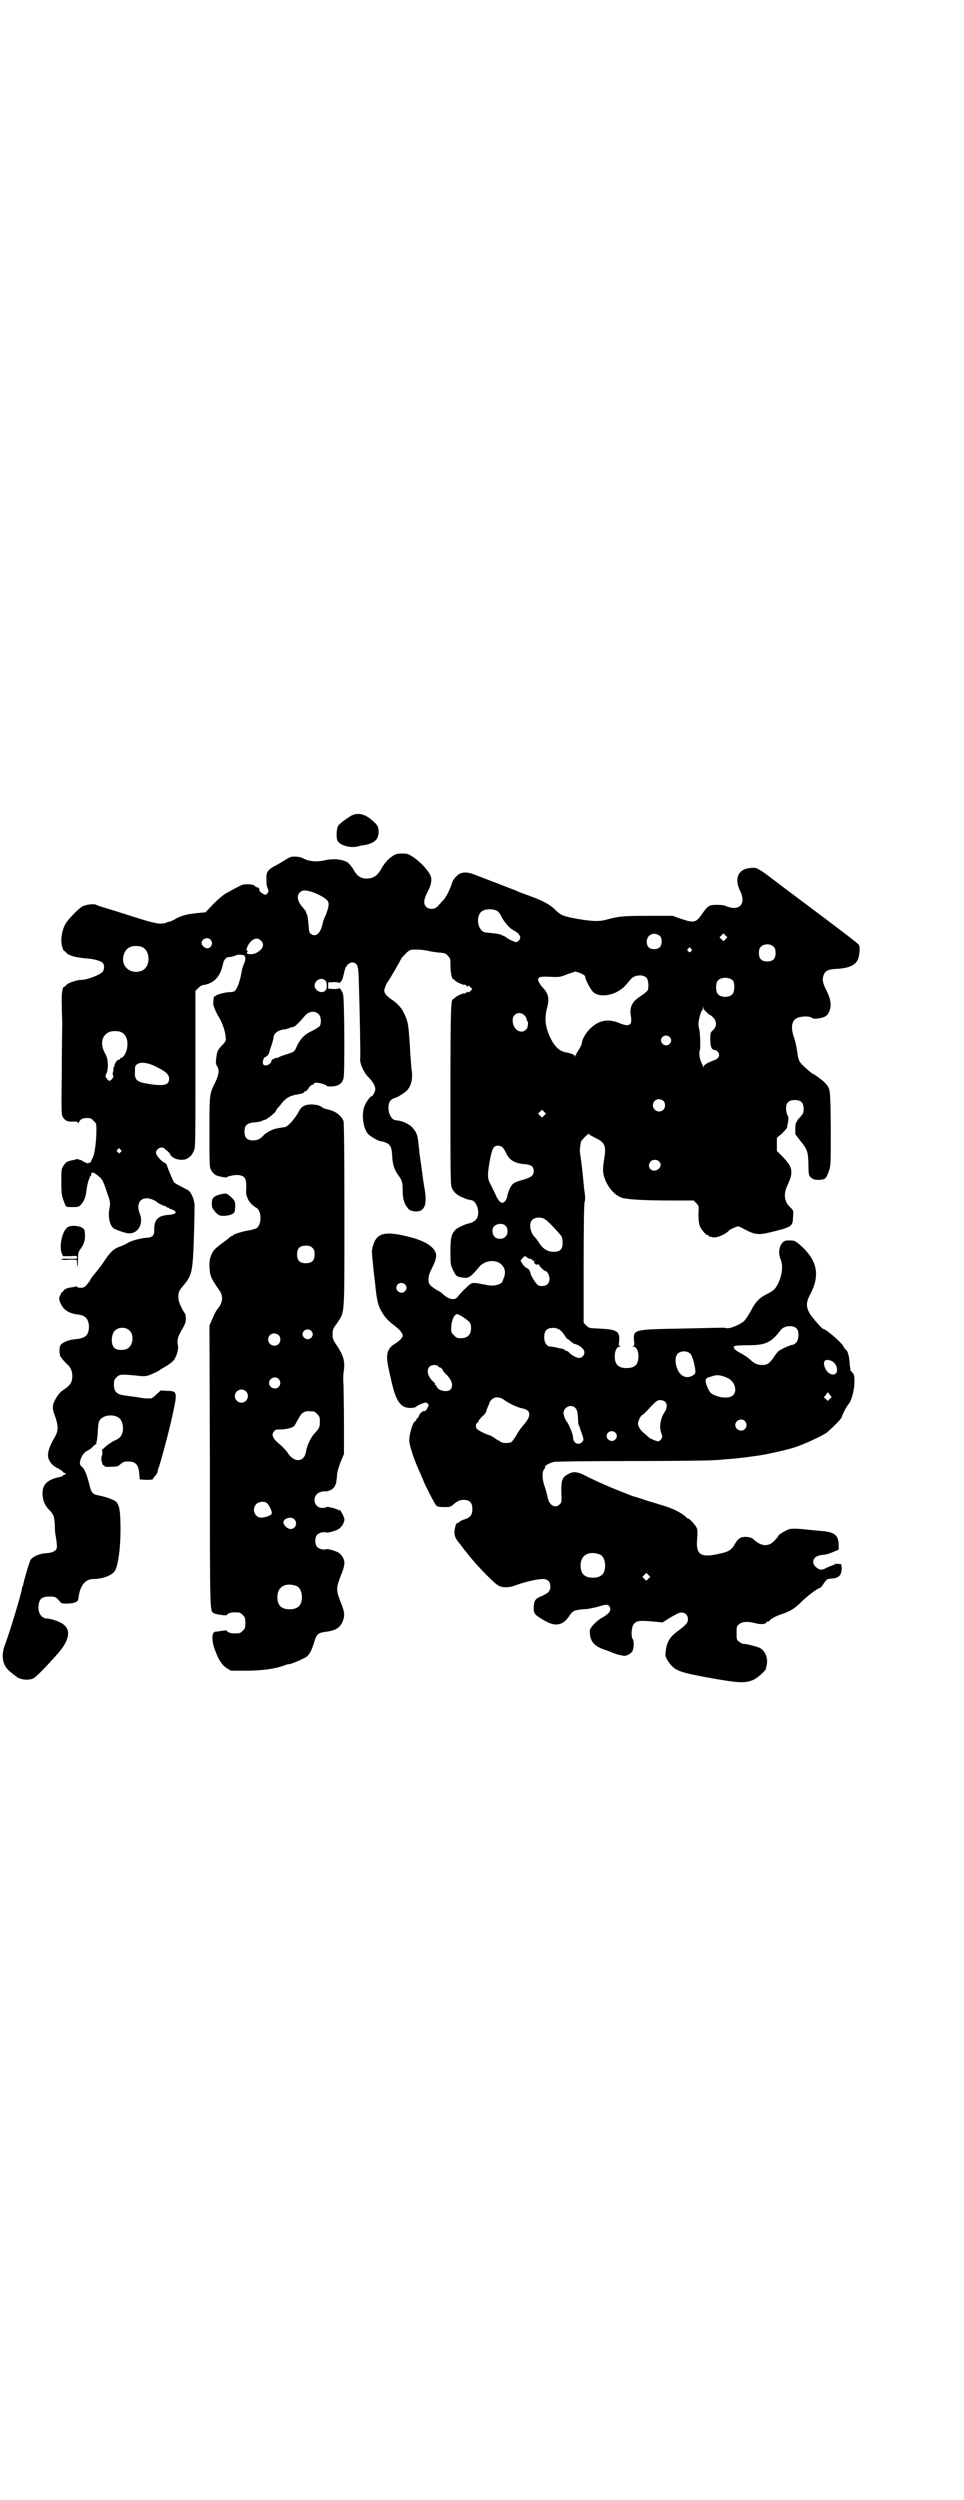 <?xml version="1.0" standalone="no"?>
<!DOCTYPE svg PUBLIC "-//W3C//DTD SVG 20010904//EN"
 "http://www.w3.org/TR/2001/REC-SVG-20010904/DTD/svg10.dtd">
<svg version="1.0" xmlns="http://www.w3.org/2000/svg"
 width="1100pt" height="2850pt" viewBox="0 0 1100 2850"
 preserveAspectRatio="xMidYMid meet">
<g transform="translate(0,2850) scale(0.5,-0.5)"
fill="#000000" stroke="none">
<path d="M801 3840 c-13 -8 -28 -19 -30 -24 -3 -7 -4 -26 -1 -32 4 -11 29 -18
46 -14 4 1 10 3 14 3 24 4 34 13 34 30 0 12 -2 16 -15 27 -17 15 -33 18 -48
10z"/>
<path d="M897 3749 c-11 -7 -20 -17 -28 -32 -9 -14 -16 -19 -30 -20 -14 -1
-24 5 -32 20 -4 7 -11 15 -14 17 -12 7 -31 9 -50 5 -20 -5 -39 -3 -53 5 -6 3
-21 4 -27 2 -3 -1 -10 -5 -16 -9 -5 -3 -15 -9 -21 -12 -15 -8 -19 -14 -18 -30
0 -14 1 -16 4 -23 1 -4 1 -6 -2 -9 -4 -4 -4 -4 -11 0 -5 3 -7 5 -7 8 0 4 -3 7
-7 6 0 0 -2 1 -3 3 -1 2 -6 3 -14 4 -12 0 -14 0 -27 -7 -8 -4 -18 -10 -24 -13
-6 -3 -18 -13 -29 -24 l-19 -20 -12 -1 c-29 -3 -38 -5 -53 -12 -8 -5 -15 -8
-16 -8 -1 0 -5 -1 -10 -3 -13 -4 -23 -2 -74 14 -25 8 -53 17 -64 20 -10 3 -19
6 -20 7 -5 3 -22 1 -31 -3 -8 -4 -26 -22 -36 -35 -11 -14 -16 -41 -11 -58 2
-5 3 -9 4 -9 1 0 4 -2 6 -5 6 -6 22 -10 43 -12 19 -1 37 -6 40 -11 4 -5 3 -15
-1 -20 -7 -7 -35 -18 -48 -18 -10 0 -28 -6 -34 -11 -2 -3 -5 -5 -6 -5 -4 0 -6
-20 -5 -43 0 -13 1 -31 1 -39 0 -8 -1 -58 -1 -111 -1 -89 -1 -97 2 -103 5 -9
11 -12 24 -11 9 0 11 -1 11 -3 0 -2 1 -2 2 1 3 7 8 10 18 10 9 0 11 -1 16 -7
6 -5 6 -6 6 -21 0 -24 -4 -53 -7 -59 -1 -3 -4 -8 -5 -11 -1 -3 -3 -5 -4 -4 -1
1 -2 0 -2 -1 0 -2 -14 4 -16 7 -1 1 -2 1 -2 0 0 -1 -1 0 -3 1 -1 1 -5 2 -7 1
-3 -1 -7 -2 -8 -2 -13 -3 -15 -4 -20 -11 -6 -9 -6 -8 -6 -41 0 -27 1 -30 8
-48 3 -7 3 -7 17 -7 14 0 15 0 21 7 6 7 9 15 11 28 1 11 5 28 7 30 1 1 1 3 1
4 -1 0 -1 1 1 1 1 0 2 2 2 4 0 6 5 6 11 1 14 -10 16 -13 26 -44 7 -20 7 -22 5
-33 -4 -20 0 -40 10 -47 7 -4 28 -11 35 -11 21 0 33 23 24 45 -8 20 -1 35 16
35 8 0 20 -5 25 -10 2 -2 17 -9 18 -8 1 0 2 -1 2 -2 0 -1 1 -2 2 -1 1 1 2 0 3
-1 0 -1 3 -2 6 -3 3 -1 7 -3 8 -4 5 -5 -1 -8 -17 -9 -22 -2 -31 -12 -30 -35 0
-12 -4 -16 -16 -17 -12 0 -38 -7 -45 -12 -3 -2 -11 -6 -17 -8 -15 -5 -22 -12
-38 -36 -4 -6 -13 -18 -19 -25 -6 -7 -11 -14 -11 -15 0 -1 -3 -5 -7 -10 -6 -7
-8 -8 -15 -8 -4 0 -8 1 -8 2 0 1 -1 2 -2 1 -1 0 -5 -1 -10 -2 -11 -1 -17 -4
-20 -9 -2 -2 -4 -4 -4 -3 -1 0 -1 0 -1 -1 1 0 0 -3 -2 -6 -3 -6 -3 -9 3 -21 6
-12 19 -20 38 -22 17 -2 24 -10 25 -27 0 -20 -8 -27 -29 -29 -16 -1 -31 -7
-36 -14 -3 -4 -3 -20 0 -26 3 -4 10 -13 16 -18 7 -6 11 -15 11 -26 0 -15 -5
-22 -22 -33 -8 -5 -17 -19 -21 -30 -2 -8 -2 -14 2 -24 10 -28 10 -38 -1 -56
-11 -19 -15 -33 -13 -43 3 -11 11 -20 23 -25 5 -3 10 -6 10 -7 1 -2 3 -3 4 -3
2 0 3 -1 3 -2 0 -1 -1 -2 -3 -2 -2 0 -3 -1 -3 -2 0 -1 -3 -2 -6 -3 -29 -6 -41
-16 -41 -38 0 -14 5 -27 14 -36 11 -11 13 -16 14 -35 0 -11 1 -22 2 -25 4 -25
4 -30 -1 -34 -4 -3 -8 -5 -19 -6 -17 -1 -31 -7 -37 -15 -3 -5 -14 -42 -17 -56
0 -2 -1 -5 -2 -5 0 -1 -1 -3 -1 -5 0 -7 -28 -100 -38 -126 -11 -28 -6 -50 12
-64 5 -4 11 -9 13 -10 8 -8 30 -10 40 -4 5 2 33 31 54 55 27 30 32 55 13 68
-7 6 -29 13 -37 13 -14 0 -23 17 -18 35 2 11 9 15 24 15 14 0 15 -1 25 -13 2
-3 6 -3 17 -3 17 1 23 4 24 12 3 28 15 44 34 44 23 0 44 9 50 20 7 14 12 52
12 91 0 42 -2 58 -11 66 -5 4 -24 11 -41 14 -11 2 -15 6 -19 24 -5 20 -10 34
-16 40 -6 5 -7 7 -4 18 3 9 8 16 16 20 3 1 7 4 9 6 2 2 6 6 9 8 3 2 4 3 2 3
-2 0 -2 0 0 2 1 1 2 8 3 21 1 22 2 28 8 33 12 10 34 9 43 -1 6 -7 8 -20 6 -29
-3 -11 -6 -15 -20 -21 -6 -3 -14 -9 -18 -12 -4 -4 -7 -7 -8 -7 -1 0 -1 -2 -1
-5 1 -2 1 -7 -1 -11 -1 -5 -1 -10 1 -15 1 -4 3 -7 3 -6 0 1 1 1 2 -1 1 -2 5
-3 16 -2 13 0 16 1 21 6 6 5 9 6 18 6 17 0 24 -8 25 -31 l1 -10 16 -1 c9 0 15
1 14 2 0 1 2 4 5 7 3 3 6 8 6 11 0 2 1 6 2 8 3 6 24 83 32 121 11 51 11 54
-13 54 l-14 1 -10 -9 c-5 -5 -10 -9 -12 -9 -11 -1 -18 0 -34 3 -10 1 -23 3
-29 4 -16 2 -22 9 -22 24 0 10 1 12 6 17 7 7 11 7 43 4 17 -2 22 -2 29 0 9 3
24 10 26 12 1 1 6 4 13 8 7 4 15 10 18 13 8 9 13 27 11 36 -2 8 -1 17 5 28 12
21 13 23 13 33 0 5 -1 10 -1 10 -1 1 -5 7 -9 15 -5 11 -7 16 -7 24 0 12 2 15
13 28 14 16 18 29 20 56 2 19 4 99 4 124 0 12 -6 28 -14 35 -2 1 -9 5 -17 9
-8 4 -15 8 -16 10 -2 2 -14 31 -16 38 -1 3 -3 5 -5 6 -7 2 -20 17 -20 23 0 9
13 15 19 10 1 -2 4 -4 7 -6 2 -2 6 -6 7 -9 6 -10 27 -15 39 -8 8 5 11 9 15 19
3 7 3 23 3 186 l0 177 6 6 c3 3 7 6 10 7 26 3 41 19 47 49 2 9 7 15 14 15 3 0
8 1 13 3 4 2 10 3 15 2 8 -1 8 -2 9 -8 0 -4 -2 -10 -4 -14 -2 -5 -4 -12 -5
-18 -3 -19 -9 -37 -16 -43 -1 -1 -7 -2 -11 -2 -10 0 -32 -6 -32 -9 0 0 -1 -1
-2 0 -2 1 -4 -12 -3 -20 1 -5 5 -14 9 -22 11 -17 18 -37 19 -52 1 -7 1 -9 -9
-19 -7 -7 -10 -13 -11 -18 -3 -19 -3 -23 0 -28 6 -8 5 -20 -4 -38 -13 -27 -13
-24 -13 -112 0 -76 0 -81 4 -88 2 -4 7 -9 10 -11 6 -3 26 -7 26 -5 0 2 18 6
26 5 15 -2 18 -7 18 -28 -1 -16 0 -18 4 -27 2 -6 11 -15 18 -19 14 -7 14 -41
0 -48 -3 -1 -10 -3 -15 -4 -14 -2 -37 -9 -37 -11 0 -1 -1 -2 -3 -2 -1 0 -3 -1
-3 -2 -1 0 -5 -4 -9 -7 -26 -19 -29 -22 -34 -32 -4 -10 -5 -14 -5 -27 1 -23 2
-26 24 -58 8 -12 6 -27 -6 -41 -2 -2 -7 -11 -11 -21 l-7 -16 1 -322 c0 -341 0
-328 9 -334 5 -3 30 -6 30 -4 0 3 8 6 16 6 13 0 14 0 20 -6 5 -5 6 -7 6 -18 0
-11 -1 -13 -6 -18 -6 -6 -7 -6 -20 -6 -8 0 -16 3 -16 6 0 1 -5 1 -11 0 -7 -1
-13 -2 -15 -2 -9 0 -10 -20 -1 -43 8 -22 16 -33 26 -40 l10 -6 35 0 c35 0 65
4 87 12 4 2 9 3 11 3 5 0 33 12 40 17 7 6 12 16 17 33 5 17 9 21 22 23 25 3
35 8 42 22 6 13 6 22 -1 40 -1 2 -4 9 -6 16 -6 15 -6 25 0 40 2 7 5 14 6 16 4
10 6 19 6 24 0 9 -7 20 -15 24 -8 4 -22 8 -26 7 -7 -2 -16 0 -21 5 -6 6 -6 22
0 28 5 5 14 7 21 5 4 -1 18 3 26 7 8 4 15 15 15 23 0 6 -12 27 -12 21 0 -1 -1
-1 -2 0 -1 3 -26 9 -27 7 -1 -1 -5 -2 -9 -2 -20 0 -25 26 -8 35 4 2 9 3 13 3
10 -1 22 6 24 14 0 1 1 2 2 3 0 2 1 9 2 16 0 10 3 19 8 33 l8 19 0 69 c0 38
-1 78 -1 88 -1 10 -1 26 1 35 2 21 -1 32 -16 55 -9 13 -10 16 -10 26 0 10 1
13 10 25 18 28 17 7 17 245 0 152 -1 211 -2 216 -5 13 -20 24 -38 27 -4 1 -10
3 -13 6 -5 3 -9 4 -20 5 -17 0 -25 -4 -31 -16 -9 -17 -26 -36 -33 -36 -4 0 -7
-1 -19 -3 -9 -2 -24 -10 -29 -16 -7 -8 -14 -11 -24 -11 -13 0 -19 6 -19 20 0
14 5 19 21 21 7 0 15 2 18 3 3 2 7 3 8 3 4 1 23 16 24 19 0 2 3 5 5 8 3 3 7 8
10 12 9 11 20 17 36 19 7 1 14 3 14 5 0 1 1 2 3 2 2 0 5 3 7 7 3 4 6 7 7 7 1
0 4 1 5 3 2 3 5 3 11 2 8 -1 19 -5 19 -7 0 -1 5 -1 12 -1 14 1 23 6 26 19 3 8
2 182 -1 191 -1 6 -9 17 -9 14 0 -1 -6 -2 -12 -2 l-13 1 0 7 0 7 13 1 c6 0 12
-1 12 -2 0 -1 2 1 4 3 4 5 4 7 8 23 3 18 18 26 27 17 4 -5 5 -8 6 -44 2 -62 4
-167 3 -172 -1 -11 8 -31 18 -41 13 -13 18 -24 16 -31 -2 -7 -6 -14 -9 -14 -3
0 -13 -15 -16 -24 -6 -18 -2 -48 8 -60 4 -6 25 -18 30 -18 2 0 7 -1 11 -3 11
-4 14 -11 15 -30 1 -19 4 -30 13 -43 10 -14 11 -17 11 -38 0 -18 4 -30 13 -40
5 -6 20 -8 28 -4 11 6 14 20 9 50 -1 4 -2 12 -3 18 -1 6 -3 23 -5 37 -2 14 -4
27 -4 29 0 2 -1 10 -2 18 -2 20 -4 25 -11 34 -8 11 -26 19 -41 20 -7 0 -15 11
-16 23 -2 16 3 25 15 28 5 1 22 12 26 16 11 11 15 30 11 50 0 4 -2 19 -4 59
-3 44 -4 50 -14 70 -5 11 -16 22 -27 29 -9 6 -16 13 -17 19 -1 4 6 21 9 23 1
1 22 36 30 52 2 3 8 9 12 13 8 7 8 7 25 7 9 0 22 -2 29 -4 7 -1 18 -3 24 -3 9
-1 12 -2 16 -7 6 -6 6 -8 6 -22 0 -15 3 -31 6 -31 1 0 3 -2 5 -4 4 -4 21 -11
21 -9 0 1 2 0 4 -2 3 -3 4 -3 4 -1 0 2 2 1 5 -2 l5 -5 -4 -4 c-3 -3 -5 -4 -6
-3 0 1 -2 1 -4 -1 -2 -2 -4 -3 -4 -2 0 2 -17 -5 -21 -9 -2 -2 -4 -4 -5 -4 -5
0 -6 -21 -6 -219 0 -179 0 -204 3 -211 4 -9 10 -15 20 -20 13 -6 17 -7 23 -8
12 0 21 -23 16 -38 -2 -7 -10 -13 -19 -15 -10 -2 -27 -10 -32 -15 -9 -10 -11
-18 -11 -49 0 -29 0 -30 6 -43 7 -14 8 -15 24 -17 11 -2 18 3 35 24 14 17 42
19 54 3 6 -7 7 -16 3 -27 -2 -5 -4 -10 -4 -10 0 -1 -2 -2 -5 -4 -9 -4 -18 -5
-28 -3 -6 1 -15 3 -22 4 -10 2 -13 1 -17 -1 -6 -4 -24 -22 -29 -29 -7 -10 -21
-7 -36 7 -1 2 -7 5 -14 9 -6 4 -12 8 -14 11 -5 7 -4 21 3 34 14 27 15 38 3 50
-11 11 -28 19 -57 26 -57 14 -74 7 -81 -31 -1 -3 1 -21 3 -41 2 -20 5 -40 5
-45 4 -35 7 -44 18 -61 7 -10 13 -16 25 -25 10 -8 13 -11 17 -17 3 -6 3 -7 -1
-12 -2 -4 -8 -8 -12 -11 -20 -11 -24 -24 -18 -54 12 -58 18 -76 30 -87 6 -5 9
-6 19 -7 8 0 13 1 15 3 2 2 8 5 13 7 9 3 10 3 13 0 3 -3 3 -3 -1 -11 -2 -4 -5
-7 -6 -6 -4 1 -10 -4 -13 -11 -1 -3 -3 -6 -4 -6 -1 0 -2 -1 -2 -3 0 -2 -1 -3
-2 -3 -5 0 -14 -28 -14 -44 0 -11 11 -45 26 -77 3 -7 6 -14 6 -14 0 -3 27 -56
30 -58 2 -2 9 -3 17 -3 14 0 15 0 23 7 9 8 18 11 28 9 10 -2 14 -8 14 -21 0
-13 -5 -19 -18 -23 -4 -1 -10 -4 -12 -6 -2 -2 -4 -3 -5 -3 -2 2 -6 -13 -6 -22
1 -7 2 -11 7 -18 4 -5 9 -11 11 -14 2 -3 5 -7 7 -9 2 -2 5 -7 8 -10 17 -22 56
-62 66 -68 8 -6 24 -6 36 -2 23 9 54 16 67 16 11 0 17 -6 17 -17 0 -10 -4 -15
-20 -22 -15 -6 -17 -10 -18 -26 0 -14 1 -16 25 -30 24 -14 41 -11 55 9 9 14
12 15 32 17 9 0 25 3 35 6 20 6 24 6 27 -2 3 -7 -2 -14 -16 -22 -15 -8 -30
-24 -30 -31 0 -23 8 -33 30 -42 7 -2 15 -5 17 -6 10 -4 18 -7 21 -7 2 -1 6 -1
9 -2 7 -1 18 5 21 12 3 8 3 22 0 26 -4 5 -3 25 1 32 6 10 13 11 47 8 l20 -2
11 7 c6 4 15 9 19 11 14 9 28 4 28 -11 0 -8 -5 -13 -21 -25 -21 -15 -28 -27
-30 -51 -1 -8 0 -10 6 -20 15 -21 23 -24 87 -36 76 -14 90 -14 109 -5 10 5 27
21 27 25 0 0 1 3 1 5 5 17 -2 35 -15 42 -7 3 -29 9 -36 9 -3 0 -8 2 -11 5 -6
4 -6 6 -6 20 0 14 0 16 6 20 6 6 20 7 38 2 12 -3 23 -2 24 2 1 2 2 3 3 2 1 -1
2 0 3 1 4 5 14 11 29 16 18 6 27 11 41 24 14 15 42 36 47 36 1 0 5 5 8 10 4 6
8 10 9 10 2 0 5 1 9 1 16 1 22 7 23 22 0 6 -1 11 -2 11 -9 1 -17 1 -15 0 2 -1
2 -2 -1 -2 -2 0 -9 -3 -16 -6 -9 -5 -12 -5 -17 -4 -8 4 -14 10 -14 17 0 9 7
14 20 16 11 1 15 2 31 9 l7 3 0 12 c-1 22 -10 29 -45 31 -12 1 -30 3 -40 4
-13 1 -21 1 -27 0 -9 -3 -26 -13 -26 -16 0 -1 -4 -6 -9 -11 -13 -14 -30 -13
-48 4 -5 5 -21 7 -29 3 -3 -1 -8 -6 -11 -11 -10 -18 -15 -21 -45 -27 -36 -7
-46 1 -43 35 1 9 1 19 0 23 -1 6 -17 24 -21 24 -1 0 -3 1 -4 3 -12 11 -32 21
-61 29 -12 4 -31 9 -41 13 -10 3 -19 6 -20 6 -1 0 -3 1 -5 2 -42 16 -67 27
-96 41 -24 13 -33 14 -45 8 -15 -8 -17 -13 -17 -41 1 -22 1 -24 -3 -28 -10
-11 -24 -4 -28 14 -1 6 -4 17 -7 26 -6 17 -6 32 -2 38 2 2 3 5 3 7 0 3 11 9
20 11 3 1 84 2 181 2 97 0 180 1 184 2 4 0 17 1 27 2 16 1 37 3 72 8 22 3 61
12 82 18 23 7 66 27 77 35 13 11 33 31 34 35 2 8 12 26 15 29 7 7 14 33 14 51
0 16 -1 18 -6 23 -3 3 -5 6 -4 6 1 0 2 1 1 2 -1 1 -2 8 -2 15 -1 7 -2 15 -3
17 -1 2 -2 4 -1 4 1 0 -1 2 -3 5 -2 2 -6 6 -7 9 -4 9 -40 40 -46 40 -3 0 -28
29 -32 37 -8 15 -7 25 2 42 24 45 16 80 -27 116 -8 6 -10 7 -20 7 -10 0 -12
-1 -16 -5 -8 -8 -10 -24 -5 -37 7 -15 4 -38 -6 -58 -6 -11 -9 -14 -24 -22 -17
-8 -27 -18 -37 -38 -5 -9 -12 -20 -16 -24 -9 -8 -33 -18 -40 -16 -3 1 -8 1
-12 1 -4 0 -46 -1 -93 -2 -108 -2 -108 -2 -106 -28 1 -9 1 -11 -2 -12 -3 0 -3
-1 0 -1 7 0 12 -9 12 -22 0 -19 -8 -27 -27 -27 -19 0 -27 8 -27 27 0 13 5 22
12 22 3 0 3 1 0 1 -3 1 -3 3 -2 12 2 22 -5 26 -45 28 -24 1 -24 1 -30 7 l-6 6
0 134 c0 90 1 136 2 141 2 6 2 13 -1 31 -1 13 -3 31 -4 41 -1 10 -3 24 -4 32
-2 10 -2 16 -1 23 1 6 2 11 2 11 0 2 14 17 15 16 0 -1 1 0 1 1 0 2 0 2 2 1 0
-2 7 -5 14 -9 22 -10 26 -18 21 -47 -4 -26 -4 -33 3 -51 9 -20 23 -34 38 -39
15 -4 54 -6 113 -6 l50 0 6 -6 c6 -6 6 -6 5 -25 0 -14 1 -21 3 -27 4 -9 14
-21 18 -21 2 0 3 -1 3 -2 0 -1 1 -2 2 -2 0 1 4 0 7 -1 9 -2 31 8 37 16 2 2 17
9 20 9 2 0 7 -2 12 -5 28 -15 35 -15 64 -8 49 12 49 13 50 36 1 13 1 13 -7 21
-13 12 -15 29 -7 47 8 18 10 24 10 32 0 12 -4 19 -20 36 l-13 13 0 15 0 15 12
10 c6 6 11 12 11 13 0 1 1 4 1 6 3 12 3 17 0 23 -2 3 -3 10 -3 15 0 13 6 19
20 19 14 0 20 -6 20 -20 0 -9 -1 -11 -8 -19 -5 -5 -8 -9 -7 -9 1 0 1 -1 -1 -2
-2 -1 -3 -6 -3 -15 l0 -13 10 -13 c18 -22 19 -26 20 -55 0 -26 1 -26 6 -31 5
-4 8 -5 18 -5 15 1 16 2 23 21 4 12 4 15 4 97 -1 92 -1 89 -12 102 -5 6 -27
22 -29 22 -2 0 -25 20 -29 26 -2 3 -4 9 -5 13 -3 21 -4 27 -8 41 -9 24 -7 41
6 47 8 4 27 5 33 1 4 -3 7 -3 16 -2 15 3 19 5 24 15 6 13 5 27 -6 49 -9 18
-10 25 -6 36 4 9 11 12 27 13 27 1 42 7 49 18 5 7 8 30 4 37 -2 3 -30 25 -164
125 -28 21 -51 39 -52 39 -1 1 -5 4 -11 7 -8 5 -11 5 -21 4 -27 -2 -37 -24
-23 -52 11 -22 5 -39 -14 -39 -5 0 -12 2 -16 3 -4 3 -11 4 -22 4 -19 0 -21 -1
-35 -21 -14 -20 -18 -21 -50 -10 l-17 6 -57 0 c-57 0 -66 -1 -95 -9 -15 -4
-29 -4 -65 2 -33 6 -38 8 -51 21 -11 11 -27 20 -57 31 -14 5 -28 10 -31 12 -3
1 -23 9 -44 17 -21 8 -44 17 -52 20 -15 6 -25 6 -34 2 -7 -4 -15 -13 -17 -20
-5 -16 -14 -34 -21 -41 -4 -4 -9 -10 -12 -13 -7 -8 -20 -8 -27 -1 -6 7 -5 17
4 34 10 19 11 32 3 43 -9 14 -24 28 -36 36 -11 7 -13 8 -25 8 -11 0 -15 -1
-21 -5z m-187 -82 c14 -4 30 -13 36 -19 6 -6 5 -14 -2 -33 -4 -8 -7 -16 -7
-18 -5 -25 -16 -35 -28 -26 -3 2 -4 6 -5 22 -1 10 -2 20 -3 21 -2 3 -2 4 -3 8
0 0 -3 4 -6 8 -13 14 -16 27 -8 35 5 6 13 6 26 2z m425 -44 c3 -2 6 -6 8 -10
5 -12 20 -30 29 -34 4 -2 10 -6 12 -9 4 -6 4 -7 2 -12 -2 -3 -5 -5 -7 -6 -4 0
-16 5 -24 11 -4 3 -7 4 -8 4 0 -1 -1 -1 -1 0 0 3 -15 5 -37 7 -17 1 -25 33
-11 47 7 7 27 8 37 2z m371 -57 c3 -3 4 -7 4 -13 0 -11 -6 -17 -17 -17 -11 0
-17 6 -17 17 0 16 17 24 30 13z m150 -7 l-5 -5 -4 4 -5 5 4 4 5 5 4 -4 5 -5
-4 -4z m-1176 -1 c8 -7 2 -21 -8 -20 -6 1 -12 7 -12 12 0 9 13 15 20 8z m115
-2 c10 -9 5 -21 -11 -29 -8 -4 -24 -3 -20 2 2 2 2 3 0 3 -4 2 2 15 9 22 7 7
16 8 22 2z m1171 -15 c3 -3 4 -7 4 -14 0 -13 -6 -19 -19 -19 -13 0 -19 6 -19
19 0 7 1 11 4 14 7 8 23 8 30 0z m-1442 0 c20 -9 20 -45 0 -54 -25 -10 -49 9
-42 35 3 10 7 15 15 19 7 3 20 3 27 0z m1253 -4 c3 -3 3 -3 0 -6 -3 -3 -3 -3
-6 0 -3 2 -3 3 -1 6 4 4 4 4 7 0z m-243 -61 c1 -2 2 -4 2 -5 0 -5 12 -27 17
-32 16 -16 55 -8 75 15 4 4 9 11 12 14 9 10 29 11 36 2 4 -5 5 -22 2 -28 -1
-2 -8 -8 -16 -13 -20 -13 -26 -25 -22 -47 3 -20 -4 -24 -28 -14 -25 10 -46 6
-66 -14 -10 -10 -18 -25 -18 -32 0 -2 -3 -9 -7 -15 -4 -6 -7 -12 -8 -14 0 -3
-1 -3 -1 -1 0 3 -9 7 -22 9 -14 3 -25 14 -34 33 -12 25 -14 45 -7 70 5 20 2
31 -9 43 -6 6 -12 16 -12 19 0 7 6 8 27 7 21 -1 23 -1 40 6 l18 6 10 -3 c5 -2
10 -5 11 -6z m339 -12 c4 -6 4 -24 -1 -30 -7 -9 -27 -9 -34 0 -5 6 -5 24 0 30
7 9 27 9 35 0z m-931 1 c5 -5 5 -18 1 -23 -8 -9 -25 -1 -25 11 0 12 15 20 24
12z m871 -73 c3 -4 7 -6 7 -6 1 0 5 -3 8 -6 8 -10 8 -19 0 -28 -7 -6 -7 -7 -7
-22 0 -17 3 -24 11 -24 2 0 5 -2 7 -5 5 -8 1 -15 -11 -19 -14 -5 -22 -10 -22
-14 0 -2 -1 -2 -1 0 -1 2 -3 7 -5 11 -4 9 -5 23 -3 26 2 2 1 40 -1 47 -1 4 -2
10 -2 14 0 8 6 30 8 30 1 0 2 2 2 6 1 5 1 5 1 0 1 -3 4 -7 8 -10z m-885 -5 c5
-6 6 -21 1 -27 -2 -2 -10 -7 -18 -11 -17 -8 -24 -16 -33 -33 -6 -14 -5 -14
-28 -21 -6 -2 -12 -4 -13 -5 -1 -1 -4 -2 -6 -2 -3 0 -5 -1 -6 -2 -1 -1 -2 -2
-3 -1 -1 0 -2 -2 -3 -5 -1 -7 -14 -12 -18 -7 -3 3 0 16 4 17 4 1 9 7 10 12 0
2 3 10 5 16 2 7 4 13 4 15 0 10 9 18 24 20 4 0 10 2 14 4 4 1 8 2 8 2 2 -1 16
13 24 23 10 13 25 15 34 5z m469 -2 c3 -3 5 -7 5 -9 0 -2 1 -4 2 -5 1 0 1 -3
1 -5 0 -3 -1 -6 -1 -7 0 -5 -8 -11 -13 -11 -12 0 -21 11 -21 26 0 15 16 22 27
11z m-921 -38 c12 -5 17 -19 14 -37 -2 -11 -9 -22 -14 -22 -1 0 -2 -1 -2 -2 0
-1 -1 -2 -3 -2 -4 0 -9 -8 -10 -14 0 -2 -1 -4 -2 -4 -1 0 -1 -1 0 -2 0 -2 0
-5 -1 -8 -1 -3 -1 -6 0 -8 3 -2 -4 -12 -8 -12 -2 0 -5 2 -6 5 -4 4 -4 5 -1 12
5 11 4 32 -2 43 -13 22 -10 43 8 51 7 3 20 3 27 0z m1252 -11 c5 -5 5 -11 0
-16 -10 -10 -27 5 -16 16 4 4 12 4 16 0z m-1178 -65 c26 -12 36 -20 36 -30 0
-15 -11 -18 -48 -12 -26 4 -31 9 -30 27 0 11 0 14 4 17 7 6 22 5 38 -2z m1164
-81 c5 -5 5 -15 0 -20 -9 -9 -24 -2 -24 10 0 8 6 14 14 14 3 0 8 -2 10 -4z
m-272 -33 l-5 -5 -4 4 -5 5 4 4 5 5 4 -4 5 -5 -4 -4z m-95 -73 c3 -3 7 -10 9
-15 7 -14 19 -21 39 -23 17 -1 23 -5 23 -16 0 -10 -5 -14 -25 -20 -9 -2 -18
-6 -21 -8 -6 -4 -12 -17 -15 -32 -1 -4 -3 -8 -6 -10 -4 -3 -4 -3 -10 0 -3 3
-7 9 -9 14 -2 5 -7 14 -10 21 -10 18 -10 22 -5 55 6 32 9 38 20 38 4 0 8 -2
10 -4z m-872 -5 c3 -3 3 -3 0 -6 -3 -3 -3 -3 -6 0 -3 2 -3 3 -1 6 4 4 4 4 7 0z
m1229 -27 c5 -5 5 -11 0 -16 -13 -13 -31 2 -19 16 5 5 14 5 19 0z m-260 -132
c6 -3 31 -30 37 -38 2 -3 3 -9 3 -16 0 -14 -6 -20 -20 -20 -15 0 -26 7 -36 24
-3 4 -6 8 -7 9 -11 10 -15 32 -6 40 6 6 21 7 29 1z m-91 -14 c7 -6 7 -19 1
-25 -6 -7 -19 -7 -25 -1 -7 7 -7 22 1 26 7 5 18 5 23 0z m-440 -51 c4 -4 5 -7
5 -15 0 -14 -6 -20 -20 -20 -14 0 -20 6 -20 20 0 14 6 20 20 20 8 0 11 -1 15
-5z m490 -22 c2 -2 5 -3 7 -3 2 0 4 -1 4 -2 0 -1 1 -2 3 -2 2 0 3 -1 2 -2 -2
-3 5 -9 8 -7 2 1 3 1 3 0 -2 -1 12 -15 15 -15 4 0 9 -10 9 -17 0 -11 -6 -17
-17 -17 -8 0 -9 1 -14 7 -4 5 -12 18 -12 21 -1 6 -4 11 -9 13 -3 2 -8 6 -10
10 l-4 7 4 5 c5 6 6 6 11 2z m-279 -61 c5 -5 5 -11 0 -16 -10 -10 -27 5 -16
16 4 4 12 4 16 0z m133 -75 c15 -10 18 -13 18 -25 0 -15 -8 -23 -23 -23 -9 0
-11 1 -16 7 -6 5 -7 7 -6 18 0 15 7 30 13 30 2 0 8 -3 14 -7z m762 -27 c5 -7
4 -25 -2 -31 -3 -3 -6 -5 -8 -5 -5 0 -27 -10 -33 -15 -2 -2 -8 -9 -11 -15 -10
-13 -14 -16 -26 -16 -11 0 -17 3 -28 13 -4 4 -12 9 -19 13 -14 7 -20 13 -16
17 1 1 12 2 31 2 41 0 53 6 75 35 8 10 29 12 37 2z m-1523 -4 c10 -9 8 -32 -4
-40 -7 -5 -24 -5 -30 0 -8 6 -9 24 -3 36 6 12 27 15 37 4z m987 -3 c4 -5 7
-10 8 -11 1 -2 2 -4 3 -4 1 0 5 -3 8 -6 4 -3 8 -6 9 -6 4 0 15 -6 19 -11 8 -8
2 -21 -9 -21 -5 0 -18 7 -23 13 -1 2 -4 3 -5 3 -2 0 -3 1 -3 2 -1 1 -6 3 -12
4 -6 1 -12 3 -14 3 -2 0 -5 1 -8 1 -8 0 -14 9 -14 21 0 13 4 19 14 21 11 2 20
-1 27 -9z m-573 3 c5 -5 5 -11 0 -16 -10 -10 -27 5 -16 16 4 4 12 4 16 0z
m-74 -10 c5 -5 5 -15 0 -20 -9 -9 -24 -2 -24 10 0 8 6 14 14 14 3 0 8 -2 10
-4z m940 -43 c4 -4 10 -26 11 -39 0 -6 -1 -7 -6 -10 -9 -5 -16 -5 -24 0 -14 9
-20 39 -11 49 7 8 23 8 30 0z m322 -16 c12 -5 17 -26 7 -30 -7 -3 -17 3 -21
12 -8 17 -2 25 14 18z m-898 -12 c1 -2 4 -3 5 -3 1 0 4 -2 5 -5 2 -4 6 -9 10
-12 12 -13 15 -25 8 -33 -6 -7 -28 -3 -31 6 -1 2 -2 4 -3 4 -1 0 -2 1 -1 2 0
1 -1 3 -2 4 -14 11 -19 28 -11 36 5 5 16 5 20 1z m651 -23 c13 -4 19 -9 23
-16 6 -11 5 -21 -1 -27 -7 -7 -26 -7 -42 0 -9 4 -11 6 -16 17 -6 13 -6 21 0
23 20 7 23 7 36 3z m-1015 -6 c5 -6 5 -12 0 -18 -7 -8 -22 -2 -22 9 0 11 15
17 22 9z m-75 -28 c10 -9 3 -26 -10 -26 -8 0 -15 7 -15 15 0 13 16 20 25 11z
m1332 -18 l-4 -4 -4 4 -5 4 5 6 4 6 4 -5 5 -6 -5 -5z m-742 -2 c11 -8 30 -17
41 -19 19 -3 21 -16 6 -34 -6 -7 -15 -18 -19 -26 -4 -7 -9 -14 -11 -16 -5 -4
-21 -4 -26 0 -2 2 -4 3 -5 3 0 0 -5 3 -9 6 -5 3 -10 6 -11 6 -3 0 -23 9 -27
13 -5 3 -5 12 -1 15 2 1 3 3 3 4 0 1 4 6 9 11 5 4 9 10 9 12 0 2 2 6 4 11 2 4
3 8 3 8 0 1 2 4 5 7 7 7 18 7 29 -1z m367 -4 c5 -5 5 -14 -1 -23 -10 -15 -13
-34 -8 -48 3 -8 3 -9 0 -14 -2 -3 -5 -5 -7 -5 -4 0 -18 6 -20 8 -1 1 -5 4 -9
8 -10 7 -17 17 -17 25 0 5 7 19 10 19 1 0 6 5 11 10 19 21 23 24 30 24 4 0 9
-2 11 -4z m-205 -14 c4 -4 5 -9 6 -21 0 -9 1 -18 2 -19 1 -2 2 -3 2 -4 0 -1 1
-2 1 -4 9 -24 9 -25 4 -30 -8 -8 -20 -2 -20 10 -1 4 -1 8 -2 9 0 1 -1 3 -1 4
-1 3 -9 22 -11 23 -3 3 -8 15 -8 20 0 14 18 22 27 12z m-597 -8 c1 0 5 -3 8
-6 5 -5 6 -7 6 -17 0 -13 -1 -15 -13 -28 -8 -9 -16 -25 -19 -42 -4 -23 -27
-24 -41 -2 -3 5 -10 12 -15 17 -20 16 -24 25 -16 33 2 4 6 4 17 4 15 1 28 5
30 10 1 2 2 4 3 5 0 1 3 6 6 11 3 6 7 11 11 13 5 3 9 3 23 2z m984 -22 c5 -6
5 -12 0 -18 -7 -8 -22 -2 -22 9 0 11 15 17 22 9z m-296 -26 c5 -5 5 -11 0 -16
-10 -10 -27 5 -16 16 4 4 12 4 16 0z m-796 -160 c5 -3 14 -20 12 -25 -1 -4
-14 -9 -24 -9 -15 0 -22 20 -11 31 5 5 16 7 23 3z m64 -38 c8 -9 2 -22 -9 -22
-6 0 -16 8 -16 15 -1 9 18 15 25 7z m697 -80 c7 -3 12 -13 12 -25 0 -19 -9
-28 -28 -28 -19 0 -28 9 -28 28 0 24 19 34 44 25z m111 -55 l-5 -5 -4 4 -5 5
4 4 5 5 4 -4 5 -5 -4 -4z m-803 -17 c7 -3 12 -13 12 -25 0 -19 -9 -28 -28 -28
-19 0 -28 9 -28 28 0 24 19 34 44 25z"/>
<path d="M503 2977 c-18 -5 -21 -9 -19 -29 0 -2 4 -7 8 -12 7 -7 9 -8 18 -8
15 0 26 5 26 12 2 19 1 22 -9 31 -10 9 -10 9 -24 6z"/>
<path d="M156 2903 c-13 -6 -22 -42 -15 -61 l3 -6 16 0 c14 1 16 1 16 -3 0 -3
-2 -3 -18 -3 -11 1 -18 0 -18 -1 0 -1 7 -2 18 -1 l17 0 1 -7 c0 -15 2 -9 2 7
0 14 1 18 4 22 9 12 12 20 12 33 0 6 -1 13 -2 14 -4 7 -25 11 -36 6z"/>
</g>
</svg>
